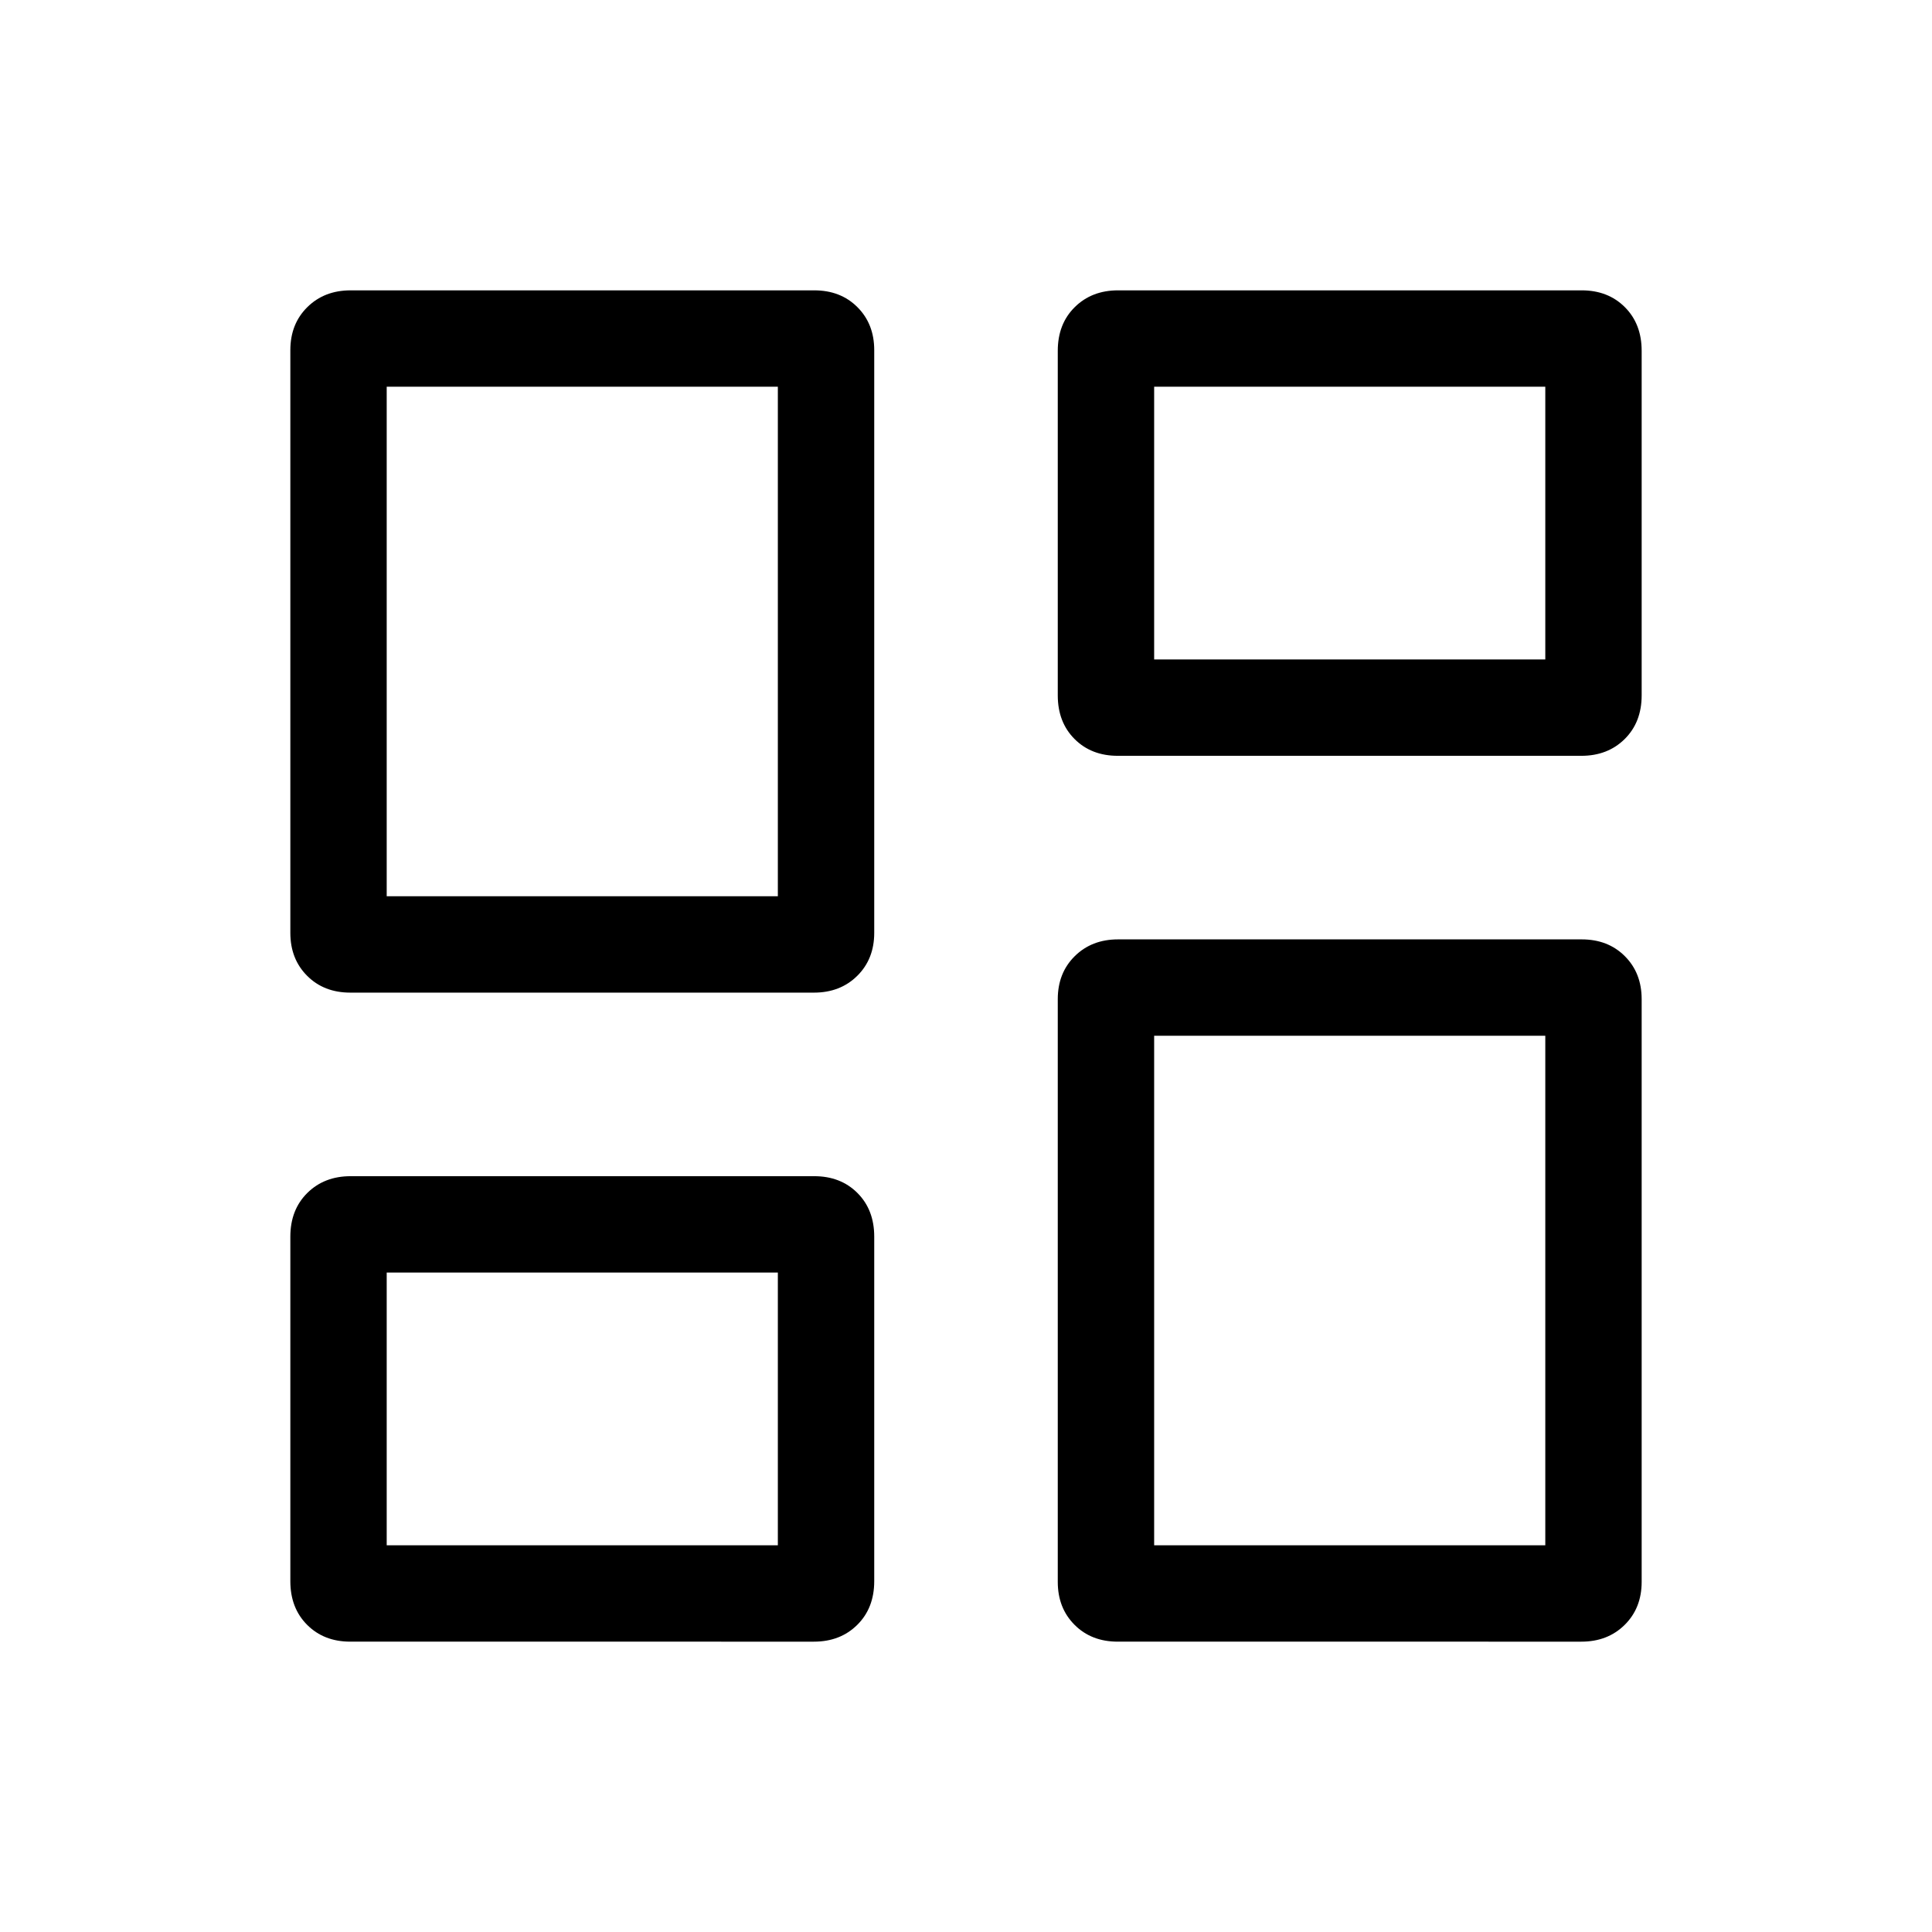 <svg xmlns="http://www.w3.org/2000/svg" height="40" viewBox="0 -960 960 960" width="40"><path d="M525.6-614.48v-171.2q0-13.36 8.43-21.7 8.43-8.35 21.55-8.35h230.34q13.12 0 21.46 8.35 8.35 8.34 8.35 21.7v171.2q0 13.35-8.43 21.7-8.43 8.34-21.55 8.34H555.42q-13.13 0-21.47-8.34-8.35-8.35-8.35-21.7Zm-381.33 118v-289.55q0-13.01 8.43-21.35 8.43-8.35 21.55-8.35h230.33q13.13 0 21.47 8.35 8.35 8.35 8.35 21.36v289.55q0 13.01-8.43 21.35-8.43 8.35-21.55 8.35H174.08q-13.12 0-21.46-8.35-8.35-8.35-8.35-21.36Zm381.33 322.5v-289.55q0-13.01 8.43-21.35 8.43-8.35 21.55-8.35h230.34q13.12 0 21.46 8.35 8.35 8.35 8.35 21.36v289.55q0 13.01-8.43 21.35-8.43 8.35-21.55 8.35H555.42q-13.13 0-21.47-8.35-8.35-8.35-8.35-21.36Zm-381.33-.34v-171.2q0-13.35 8.43-21.7 8.43-8.34 21.55-8.34h230.33q13.13 0 21.47 8.34 8.35 8.35 8.35 21.7v171.2q0 13.36-8.43 21.7-8.43 8.35-21.55 8.35H174.08q-13.12 0-21.46-8.35-8.35-8.34-8.35-21.7Zm47.88-340.33h194.36v-253.2H192.15v253.2Zm381.34 322.5h194.36v-253.2H573.49v253.2Zm0-440.17h194.36v-135.53H573.49v135.53ZM192.15-192.15h194.36v-135.53H192.15v135.53Zm194.36-322.5Zm186.98-117.67Zm0 186.97ZM386.51-327.68Z"/></svg>